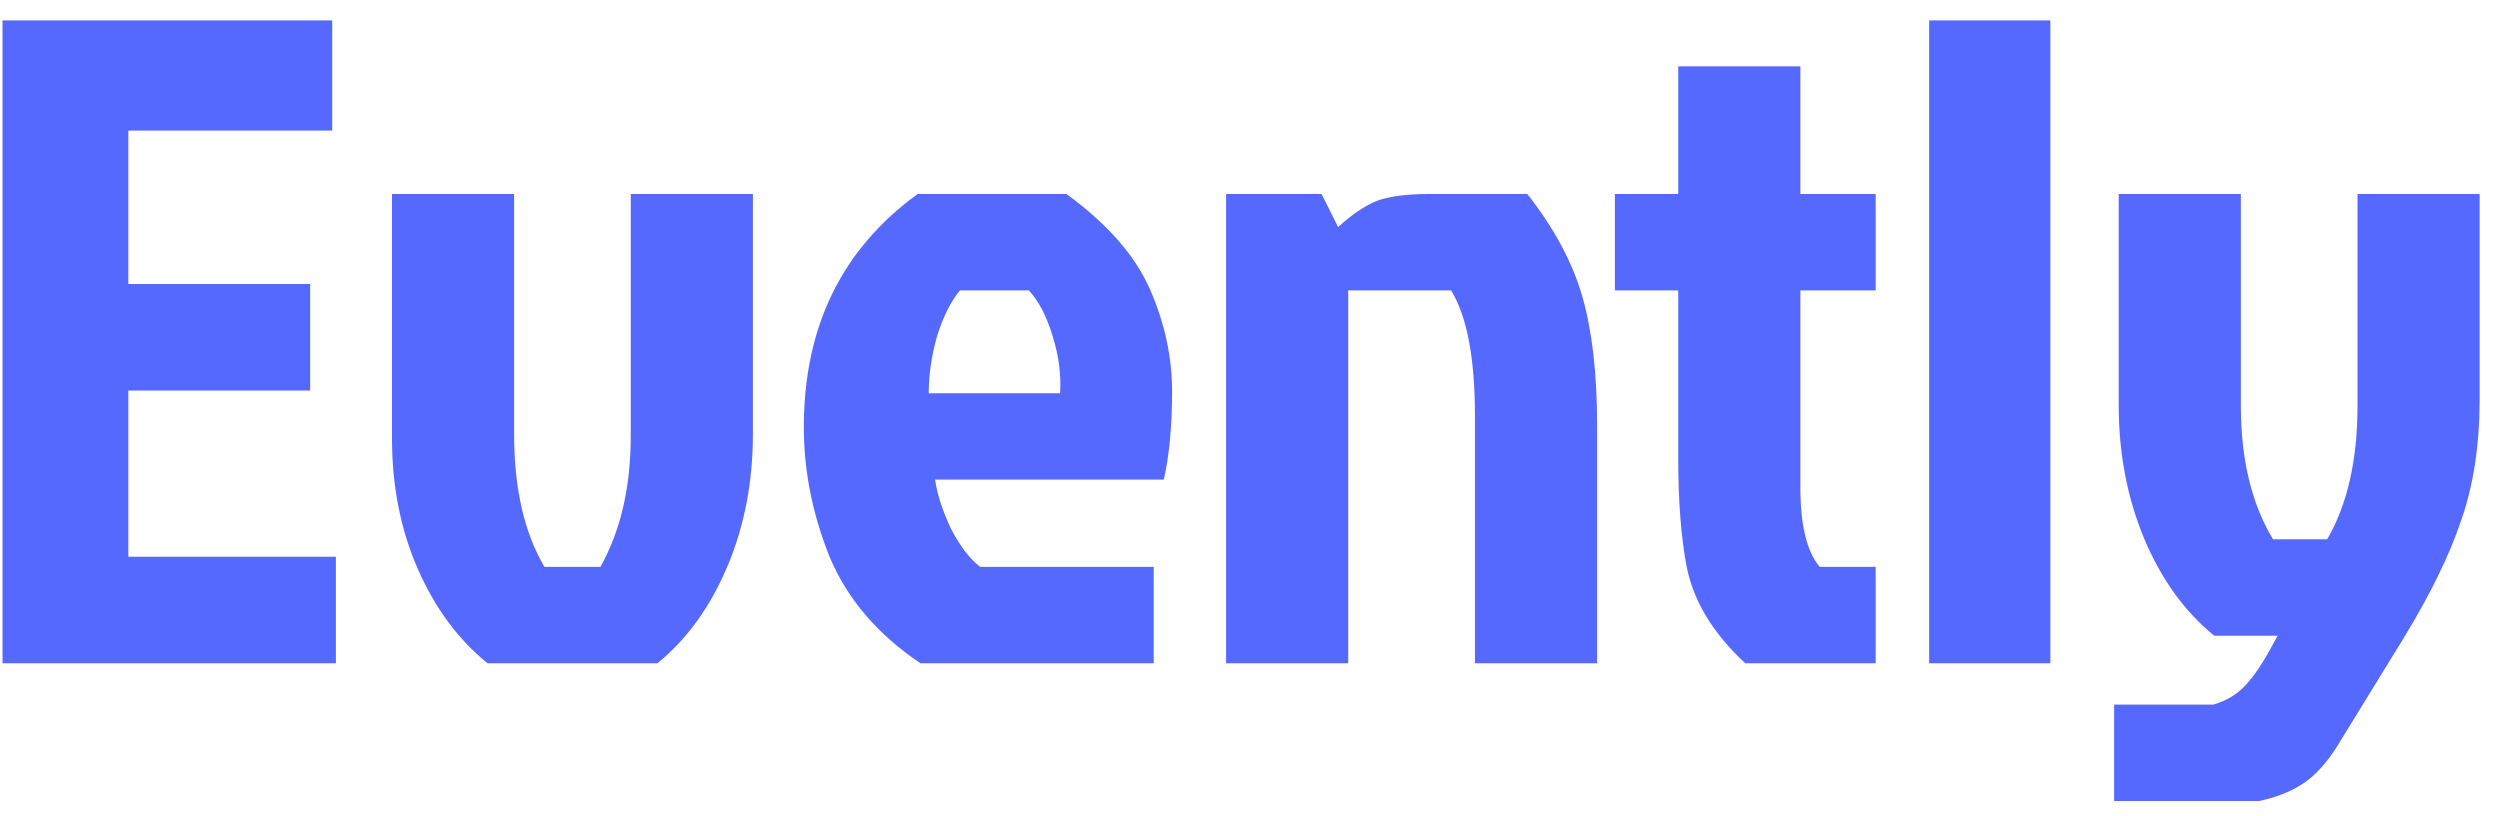 <svg width="98" height="32" viewBox="0 0 98 32" fill="none" xmlns="http://www.w3.org/2000/svg">
<path d="M0.099 26V0.8H13.023V5.12H5.031V11.132H12.159V15.308H5.031V21.824H13.167V26H0.099ZM25.77 26H19.11C17.958 25.064 17.046 23.828 16.374 22.292C15.702 20.756 15.366 19.052 15.366 17.18V7.604H20.154V17.036C20.154 19.148 20.55 20.876 21.342 22.22H23.538C24.33 20.804 24.726 19.088 24.726 17.072V7.604H29.514V17C29.514 18.896 29.178 20.636 28.506 22.22C27.834 23.804 26.922 25.064 25.77 26ZM40.33 11.384H37.63C37.27 11.816 36.97 12.416 36.73 13.184C36.514 13.952 36.406 14.696 36.406 15.416H41.554C41.602 14.696 41.506 13.952 41.266 13.184C41.026 12.392 40.714 11.792 40.33 11.384ZM45.226 22.22V26H36.082C34.402 24.872 33.214 23.48 32.518 21.824C31.846 20.144 31.51 18.452 31.51 16.748C31.51 12.812 32.998 9.764 35.974 7.604H41.806C43.414 8.78 44.506 10.028 45.082 11.348C45.658 12.668 45.946 14 45.946 15.344C45.946 16.688 45.838 17.84 45.622 18.8H36.658C36.73 19.352 36.934 19.988 37.27 20.708C37.63 21.404 38.014 21.908 38.422 22.22H45.226ZM56.054 7.604H59.87C60.926 8.948 61.646 10.292 62.03 11.636C62.414 12.98 62.606 14.66 62.606 16.676V26H57.818V16.316C57.818 14.036 57.506 12.392 56.882 11.384H52.85V26H48.062V7.604H51.806L52.454 8.9C52.982 8.42 53.474 8.084 53.93 7.892C54.41 7.7 55.118 7.604 56.054 7.604ZM65.787 17.972V11.384H63.303V7.604H65.787V2.6H70.575V7.604H73.527V11.384H70.575V19.124C70.575 20.588 70.827 21.62 71.331 22.22H73.527V26H68.415C67.143 24.824 66.375 23.552 66.111 22.184C65.895 21.032 65.787 19.628 65.787 17.972ZM80.374 0.8V26H75.622V0.8H80.374ZM83.054 15.884V7.604H87.842V15.92C87.842 18.008 88.262 19.748 89.102 21.14H91.226C92.018 19.772 92.414 18.032 92.414 15.92V7.604H97.202V15.632C97.202 17.432 96.962 19.016 96.482 20.384C96.026 21.752 95.27 23.3 94.214 25.028L91.802 28.952C91.37 29.696 90.914 30.248 90.434 30.608C89.954 30.968 89.33 31.232 88.562 31.4H82.874V27.62H86.762C87.266 27.476 87.686 27.224 88.022 26.864C88.358 26.504 88.706 25.988 89.066 25.316L89.282 24.92H86.798C85.646 23.984 84.734 22.724 84.062 21.14C83.39 19.532 83.054 17.78 83.054 15.884Z" fill="#5669FF"/>
</svg>
